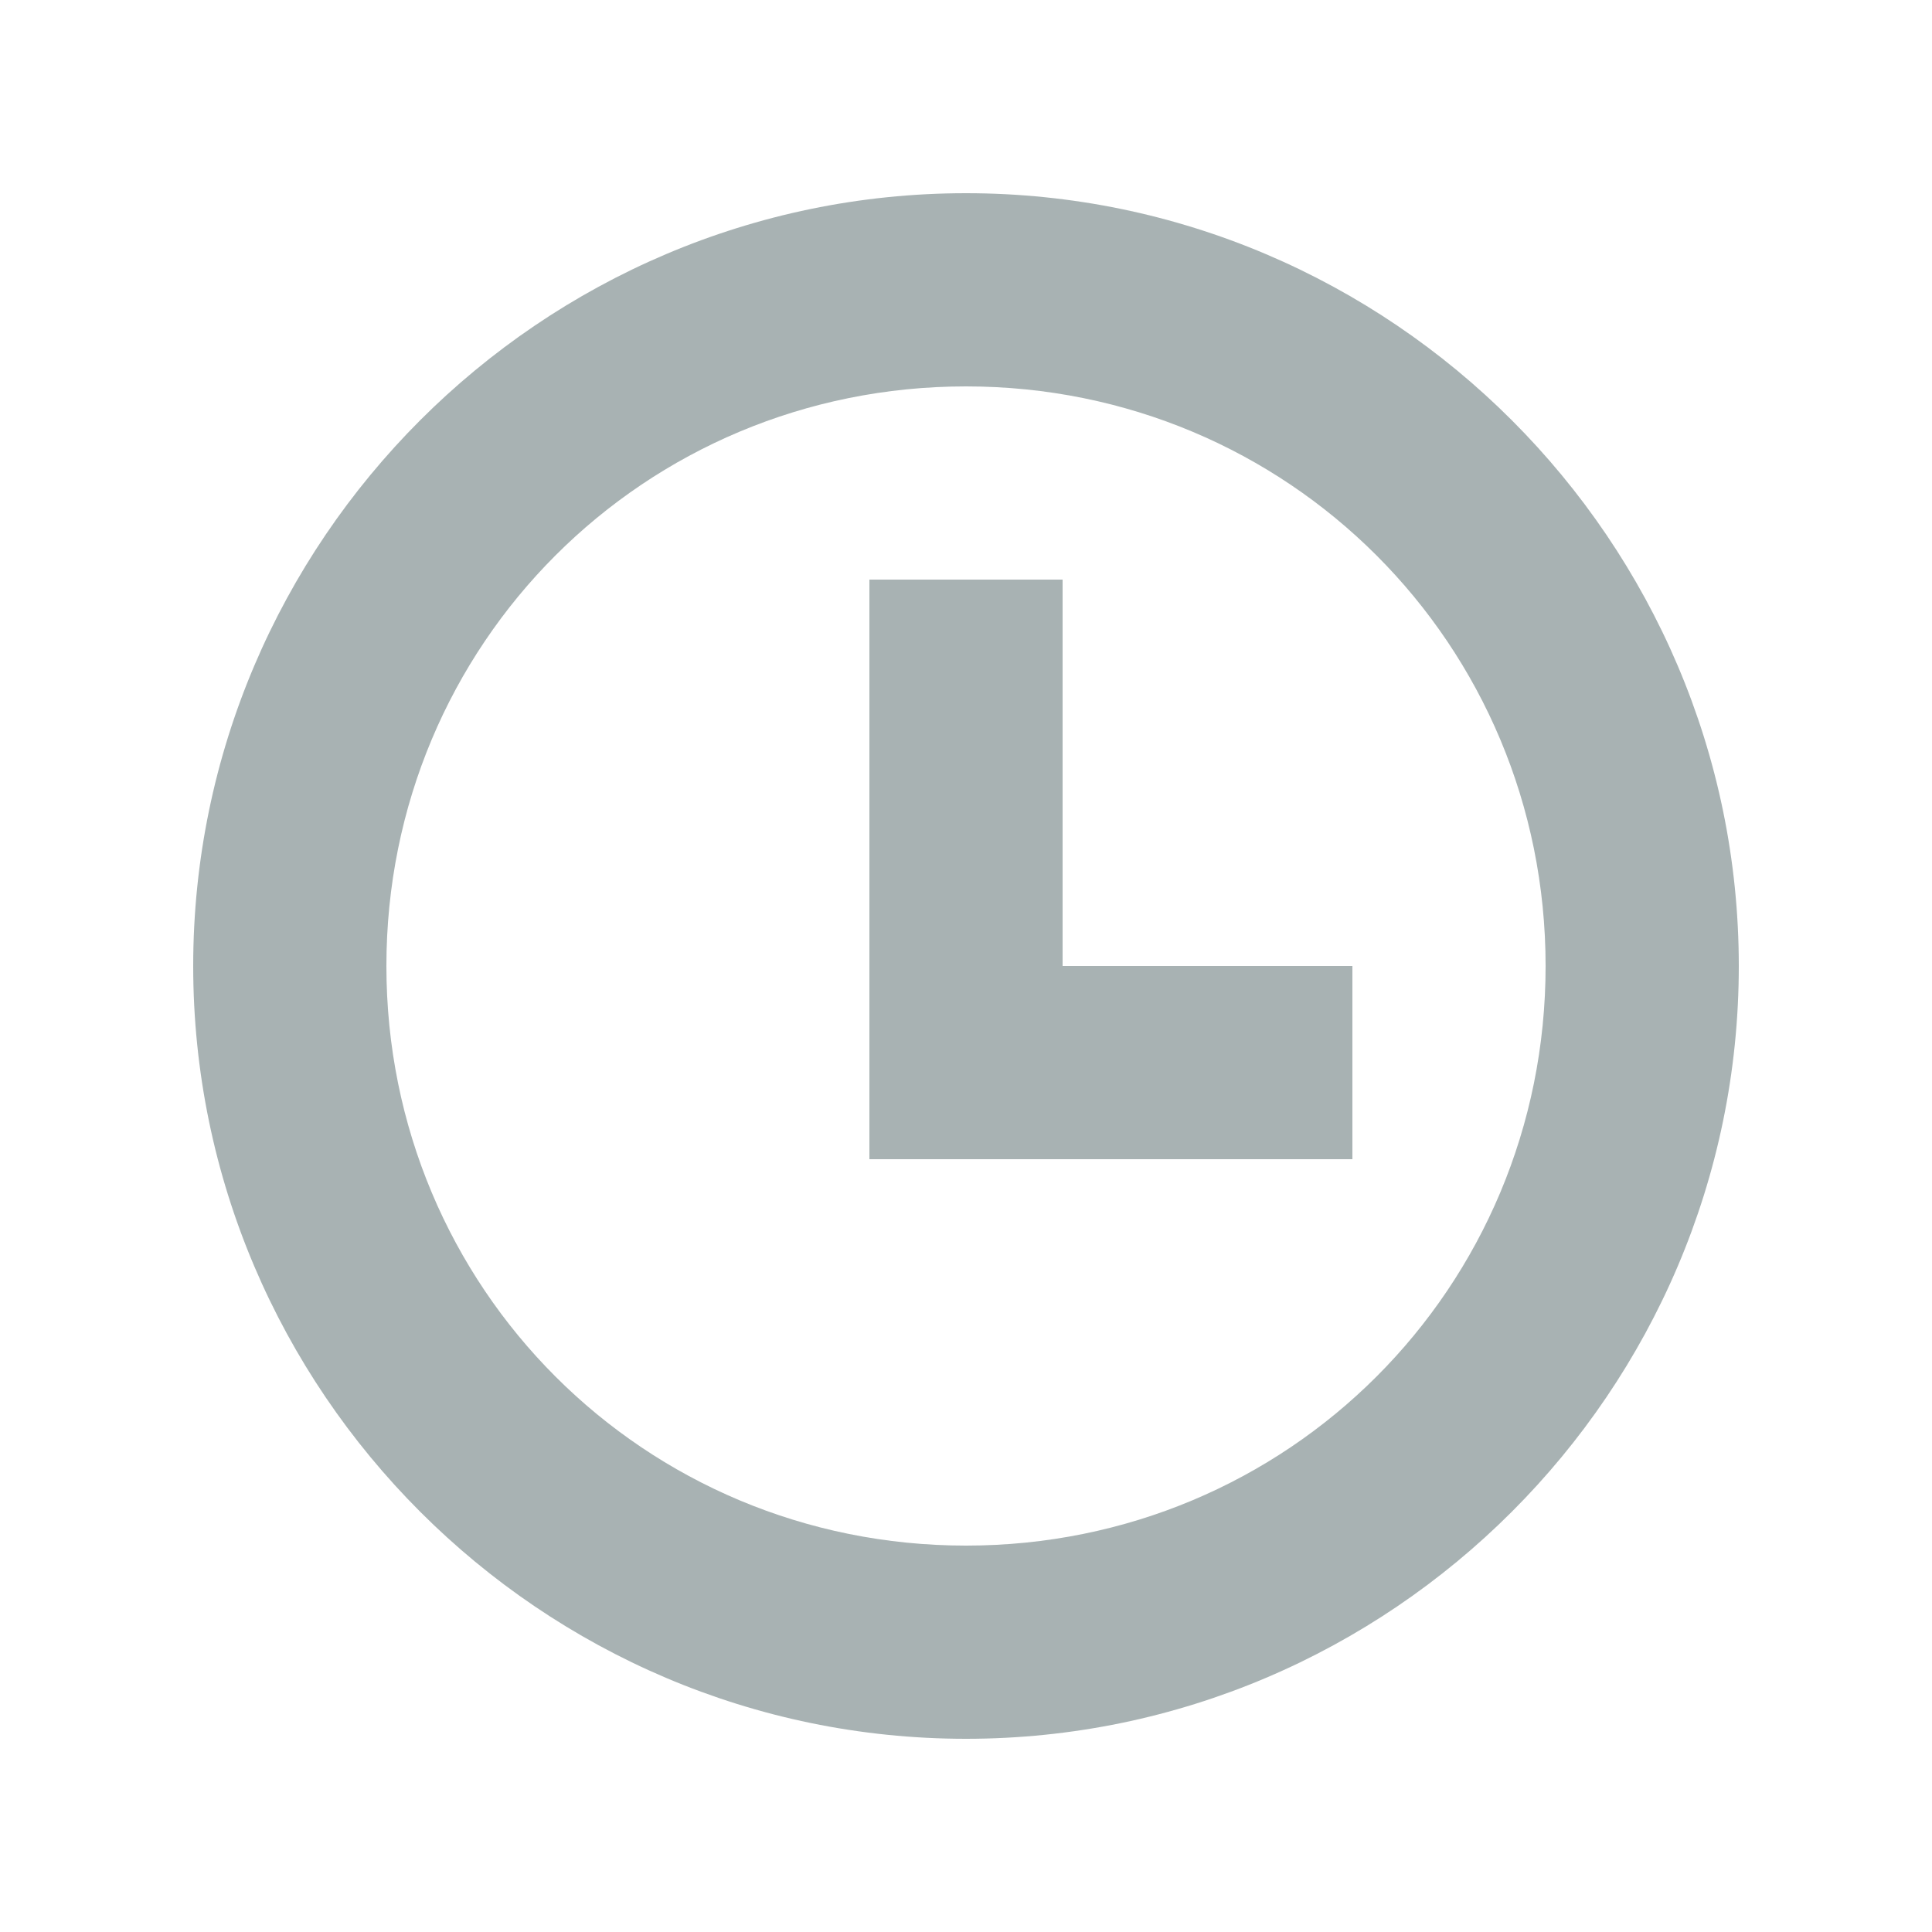<?xml version="1.0" encoding="utf-8"?>
<!-- Generator: Adobe Illustrator 25.4.1, SVG Export Plug-In . SVG Version: 6.00 Build 0)  -->
<svg version="1.1" id="Layer_1" xmlns="http://www.w3.org/2000/svg" xmlns:xlink="http://www.w3.org/1999/xlink" x="0px" y="0px"
	 viewBox="0 0 30 30" style="enable-background:new 0 0 30 30;" xml:space="preserve">
<style type="text/css">
	.st0{opacity:0.7;}
	.st1{fill:#839293;}
	.st2{fill:none;}
</style>
<g id="ic_pending" class="st0">
	<g id="Group_8850">
		<path id="Path_18903" class="st1" d="M15,27C8.4,27,3,21.6,3,15S8.4,3,15,3s12,5.4,12,12C27,21.6,21.6,27,15,27z M15,6
			c-5,0-9,4-9,9s4,9,9,9s9-4,9-9C24,10,20,6,15,6z"/>
	</g>
	<g id="Group_8851">
		<path id="Path_18904" class="st1" d="M21,18h-7.5V9h3v6H21V18z"/>
	</g>
	<path id="Rectangle_4429" class="st2" d="M0,0h30v30H0V0z"/>
</g>
</svg>
